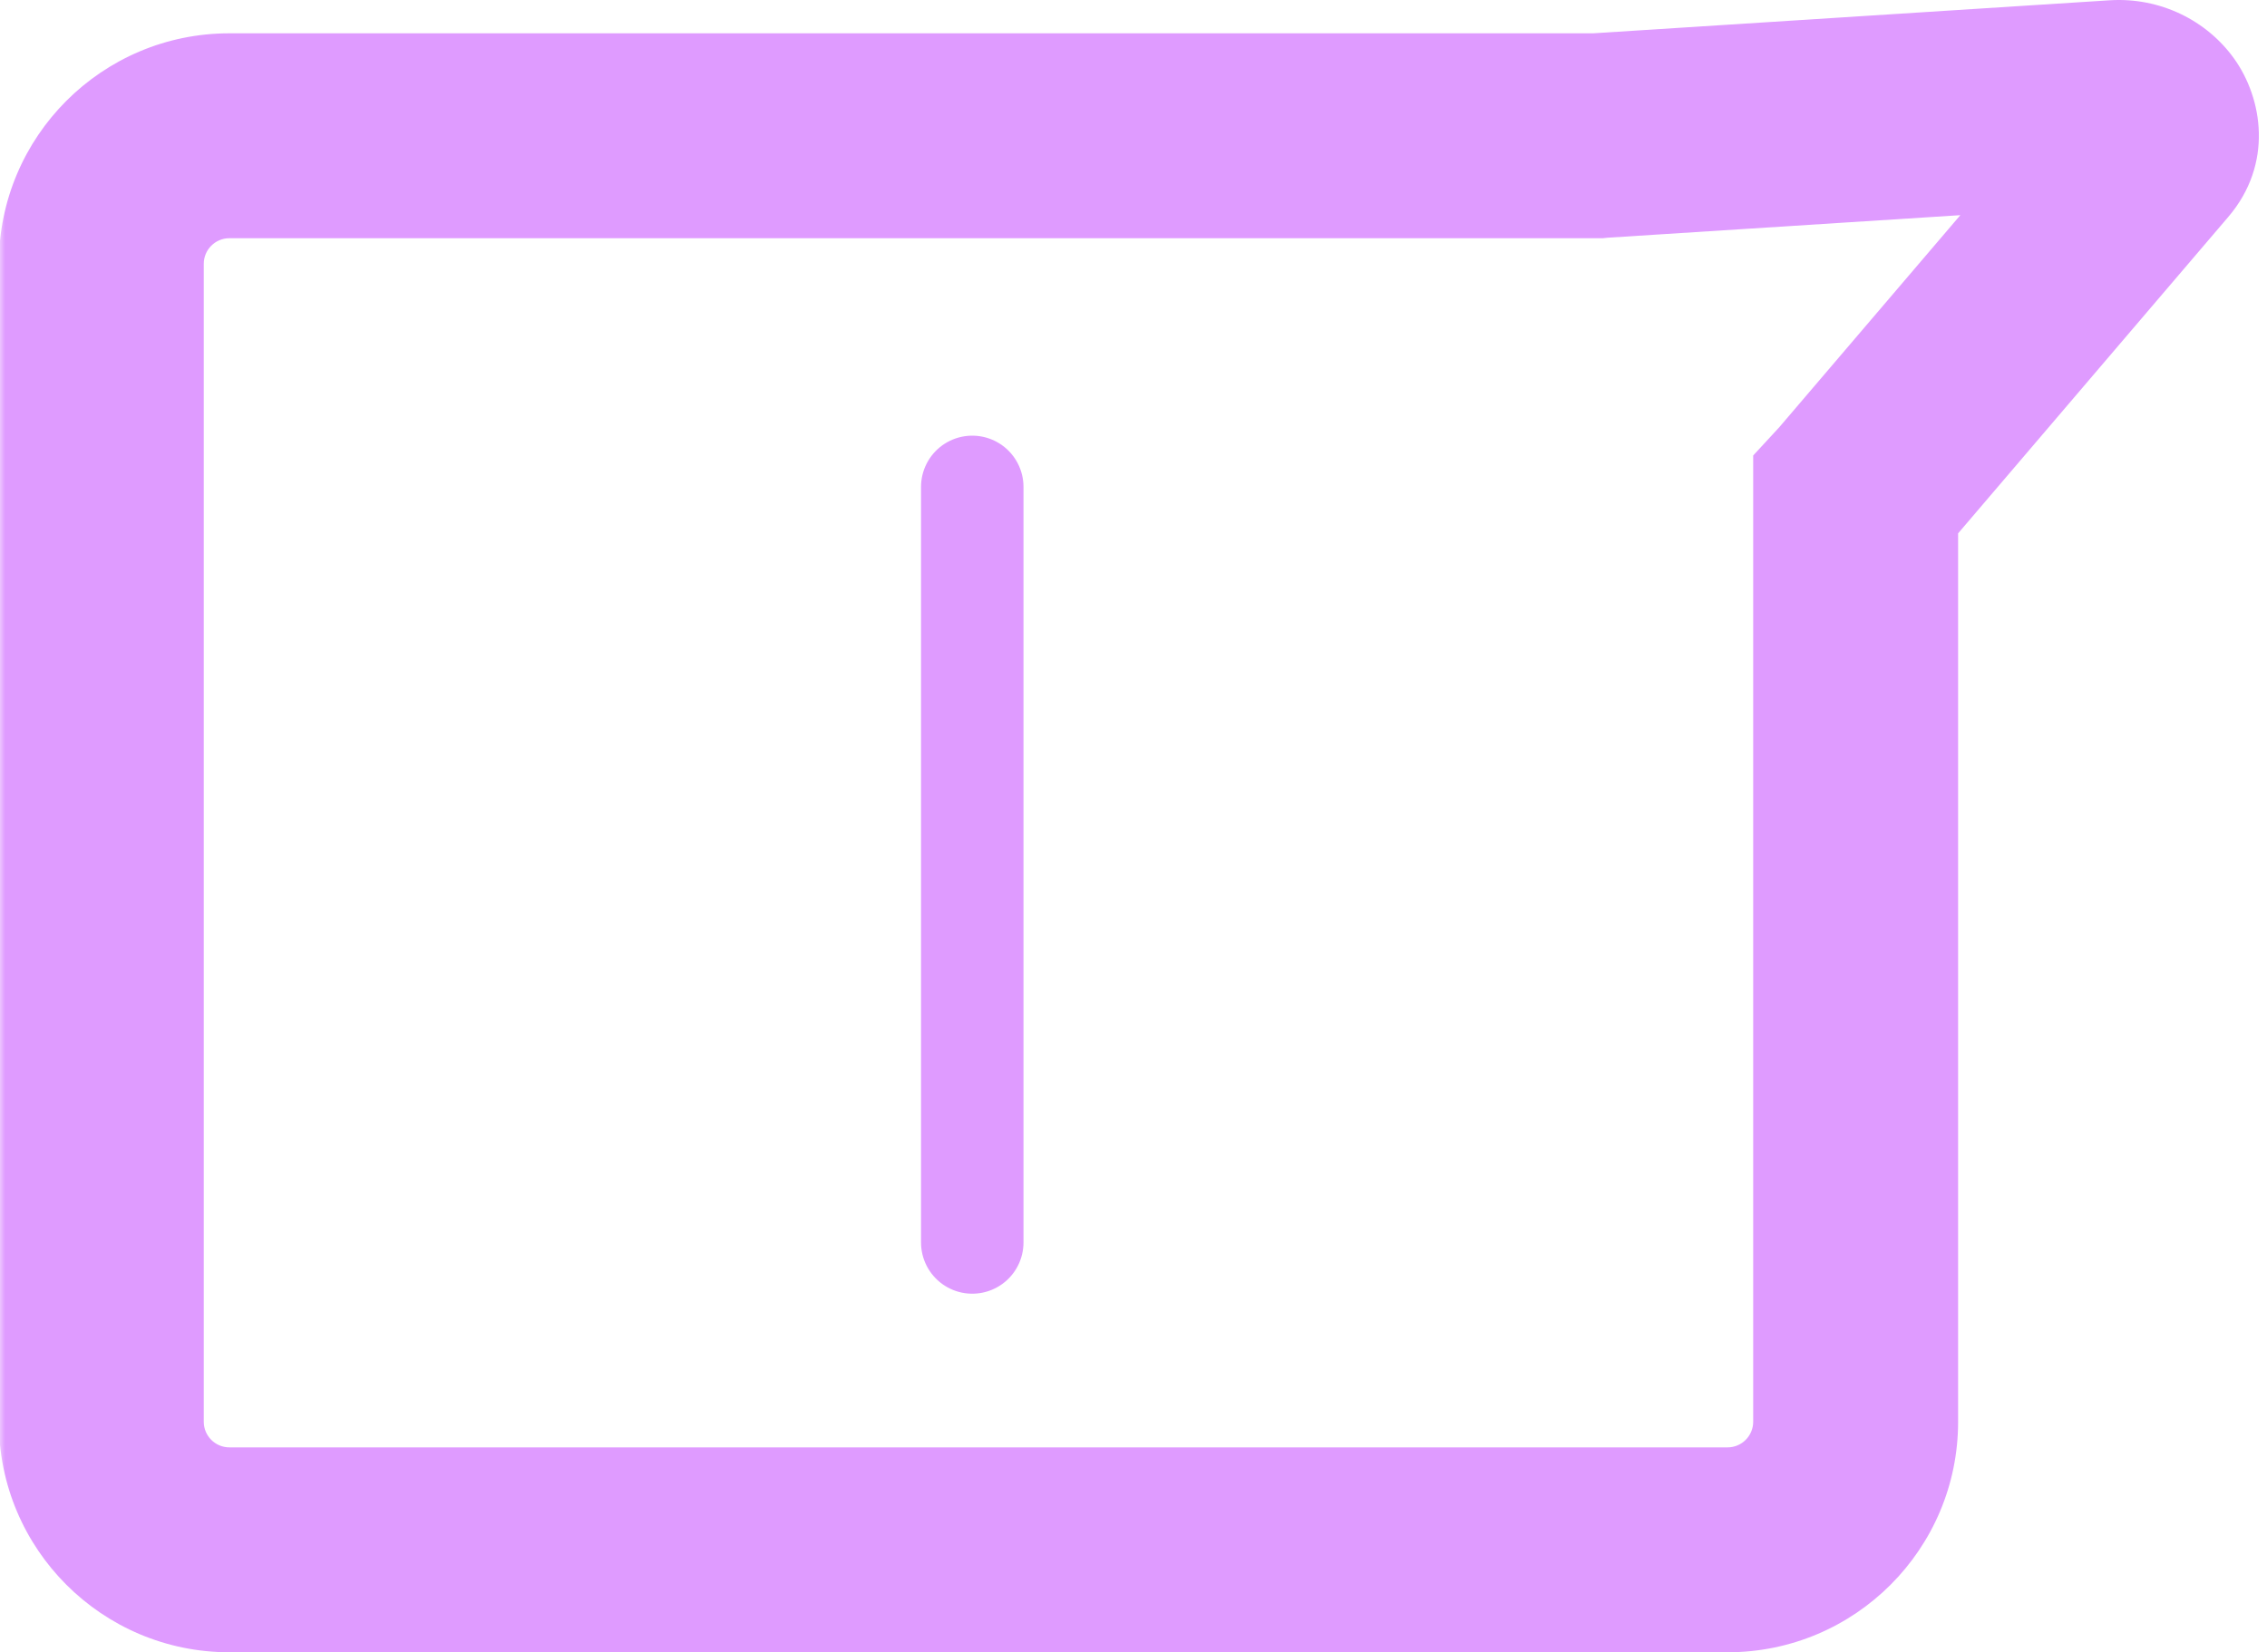 <svg width="177" height="129" viewBox="0 0 177 129" fill="none" xmlns="http://www.w3.org/2000/svg">
    <g clip-path="url(#clip0_435_40)">
        <mask id="path-1-outside-1_435_40" maskUnits="userSpaceOnUse" x="-0.09" y="-1"
            width="177" height="131" fill="black">
            <rect fill="white" x="-0.09" y="-1" width="177" height="131" />
            <path fill-rule="evenodd" clip-rule="evenodd"
                d="M167.893 11.744C169.222 10.187 167.553 7.857 165.217 8.007L124.854 10.588C124.803 10.591 124.754 10.595 124.705 10.601H17.91C12.387 10.601 7.91 15.078 7.91 20.601V111.019C7.91 116.542 12.387 121.019 17.91 121.019H134.883C140.406 121.019 144.883 116.542 144.883 111.019V38.695C144.902 38.674 144.921 38.653 144.939 38.632L167.893 11.744Z" />
        </mask>
        <path
            d="M165.217 8.007L165.727 15.991L165.727 15.991L165.217 8.007ZM167.893 11.744L173.977 16.938L173.977 16.938L167.893 11.744ZM124.854 10.588L125.364 18.572L125.364 18.572L124.854 10.588ZM124.705 10.601V18.601H125.149L125.592 18.552L124.705 10.601ZM144.883 38.695L139.005 33.269L136.883 35.567V38.695H144.883ZM144.939 38.632L138.854 33.438L138.854 33.439L144.939 38.632ZM165.727 15.991C164.105 16.094 162.469 15.352 161.425 13.894C160.888 13.143 160.385 12.019 160.365 10.594C160.343 9.07 160.89 7.626 161.808 6.55L173.977 16.938C177.509 12.802 176.656 7.681 174.433 4.577C172.303 1.603 168.664 -0.23 164.706 0.023L165.727 15.991ZM125.364 18.572L165.727 15.991L164.706 0.023L124.343 2.604L125.364 18.572ZM125.592 18.552C125.514 18.56 125.439 18.567 125.364 18.572L124.343 2.604C124.168 2.615 123.993 2.631 123.818 2.65L125.592 18.552ZM124.705 2.601H17.91V18.601H124.705V2.601ZM17.91 2.601C7.969 2.601 -0.09 10.66 -0.09 20.601H15.91C15.91 19.496 16.806 18.601 17.91 18.601V2.601ZM-0.09 20.601V111.019H15.91V20.601H-0.09ZM-0.09 111.019C-0.09 120.96 7.969 129.019 17.91 129.019V113.019C16.806 113.019 15.91 112.123 15.91 111.019H-0.09ZM17.91 129.019H134.883V113.019H17.91V129.019ZM134.883 129.019C144.824 129.019 152.883 120.96 152.883 111.019H136.883C136.883 112.123 135.988 113.019 134.883 113.019V129.019ZM152.883 111.019V38.695H136.883V111.019H152.883ZM138.854 33.439C138.904 33.379 138.955 33.322 139.005 33.269L150.761 44.121C150.849 44.026 150.937 43.928 151.024 43.825L138.854 33.439ZM161.808 6.55L138.854 33.438L151.023 43.826L173.977 16.938L161.808 6.55Z"
            fill="#DF9BFF" mask="url(#path-1-outside-1_435_40)" />
        <path d="M75.911 38.019L75.911 97.019" stroke="#DF9BFF" stroke-width="8"
            stroke-linecap="round" />
    </g>
    <defs>
        <clipPath id="clip0_435_40">
            <rect width="176.5" height="129" fill="white" />
        </clipPath>
    </defs>
</svg>